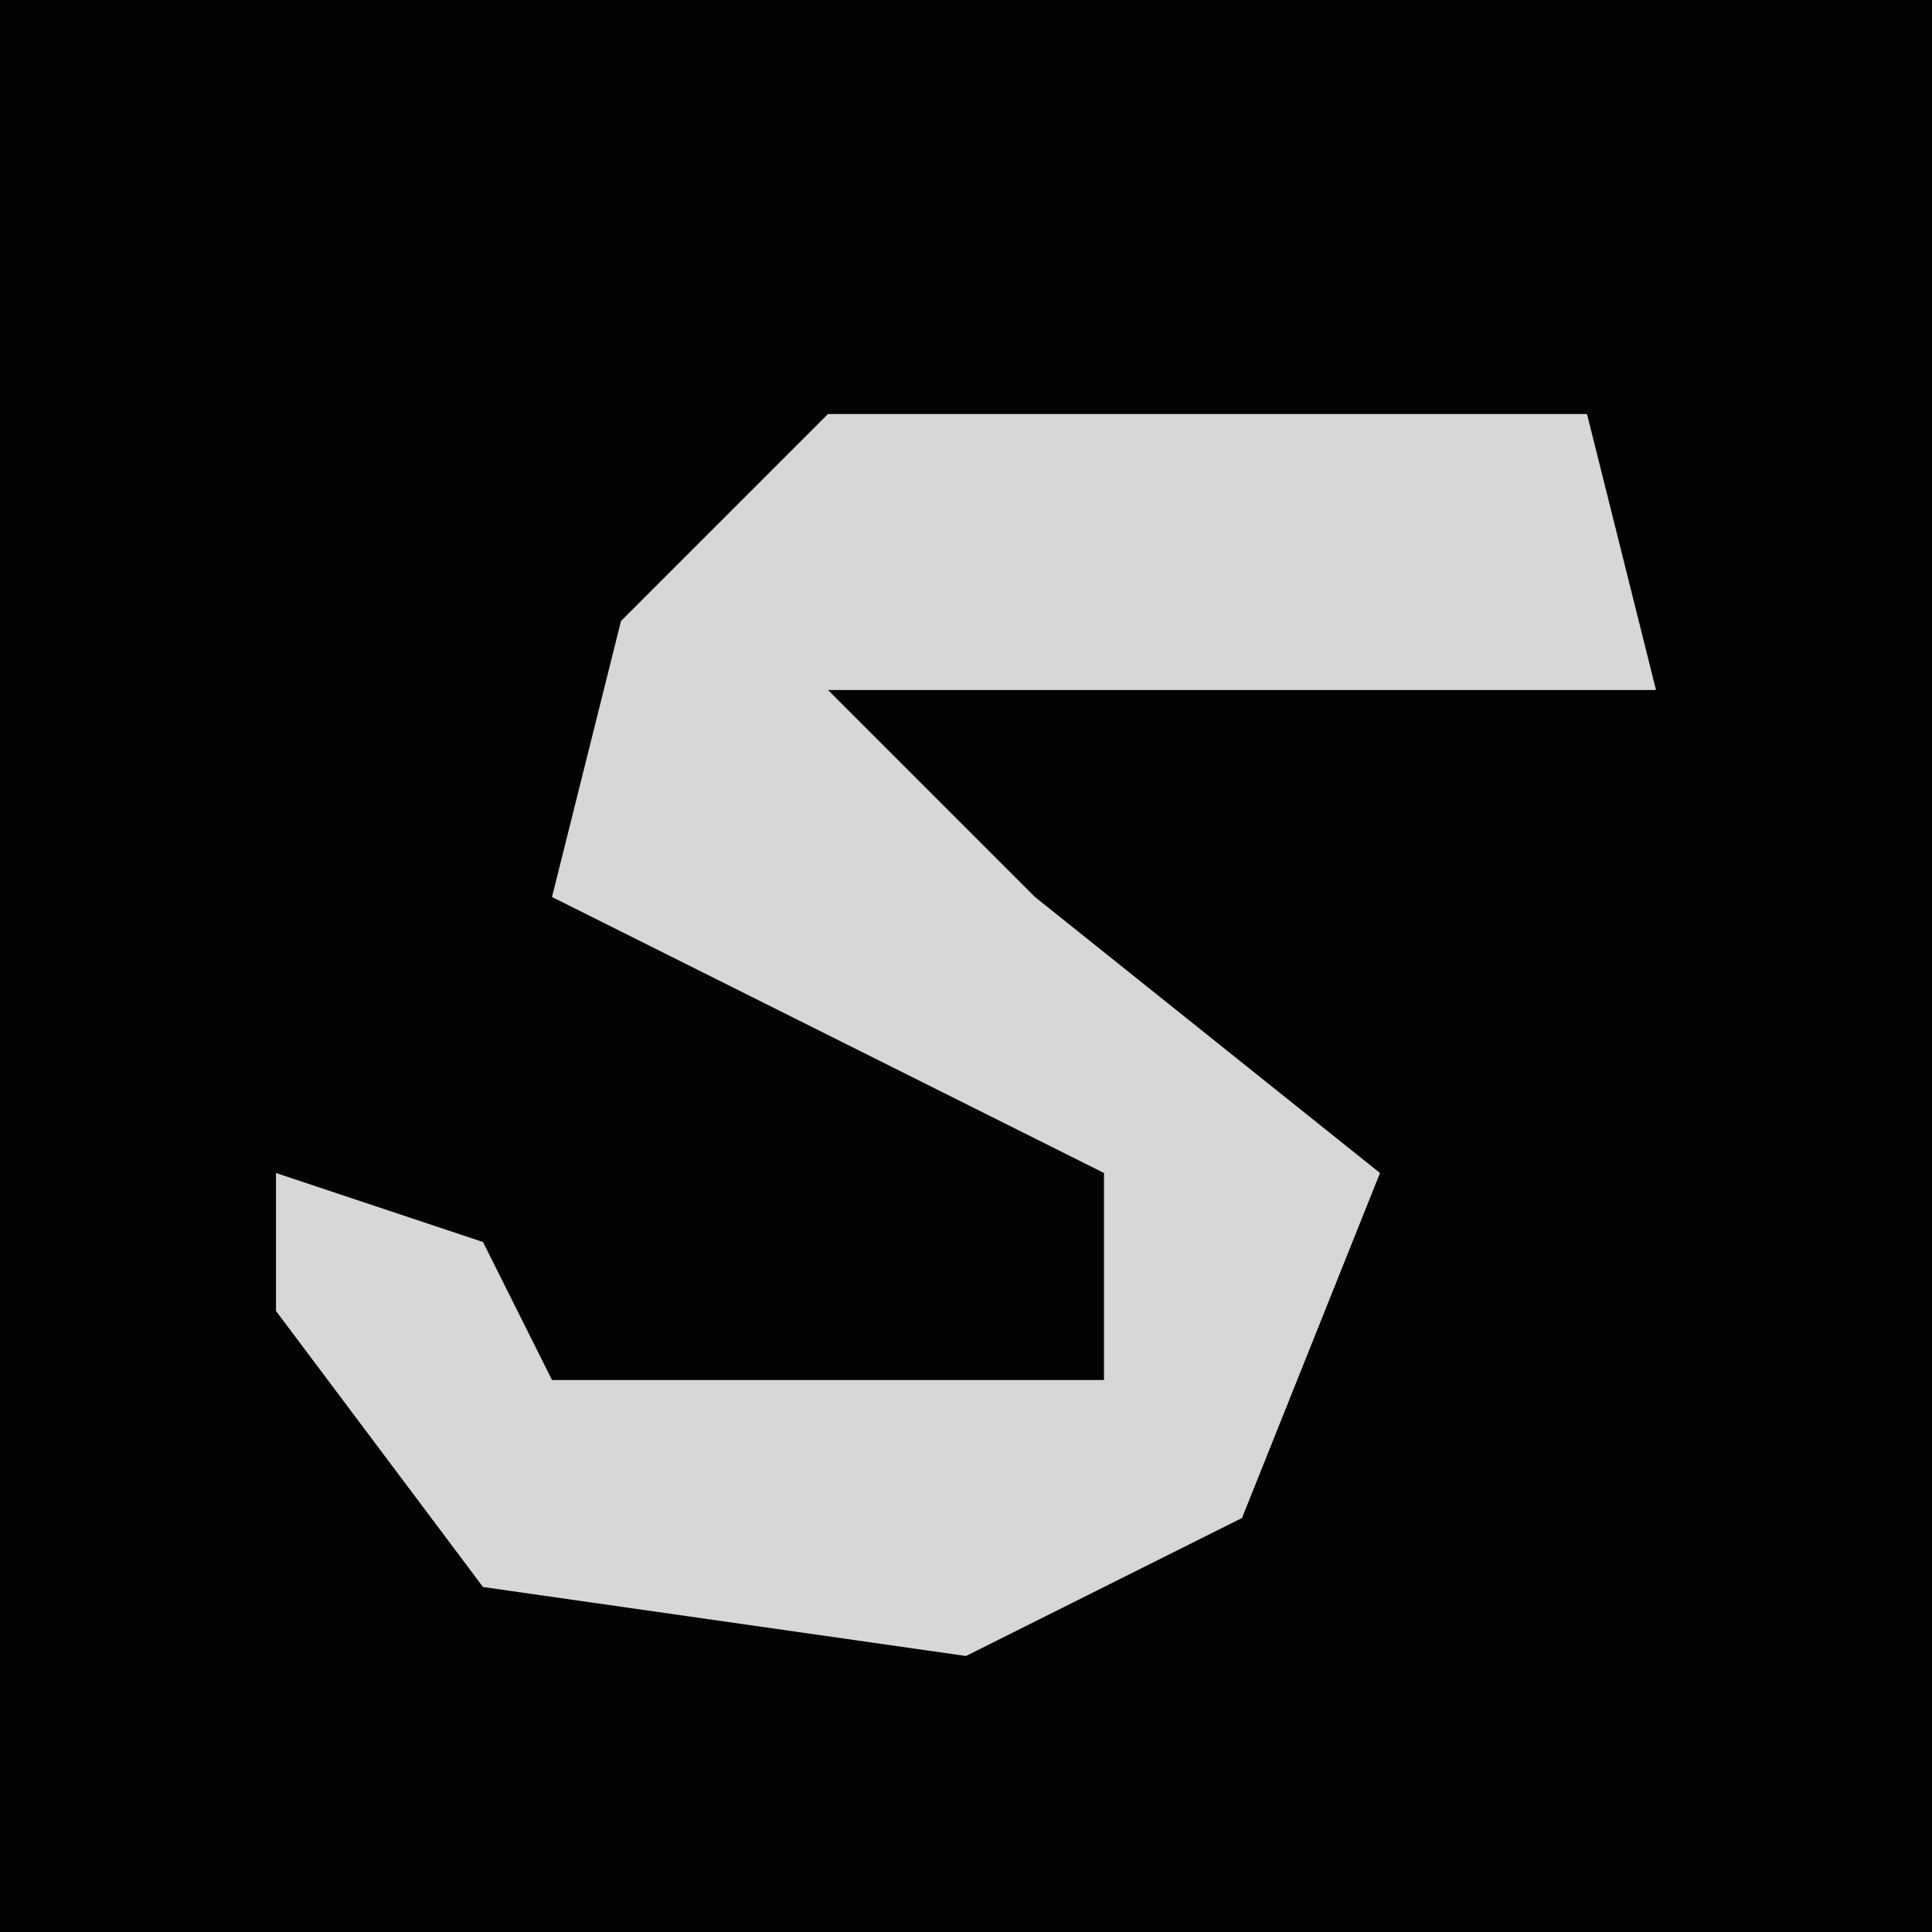 <?xml version="1.0" encoding="UTF-8"?>
<svg version="1.1" xmlns="http://www.w3.org/2000/svg" width="28" height="28">
<path d="M0,0 L28,0 L28,28 L0,28 Z " fill="#030303" transform="translate(0,0)"/>
<path d="M0,0 L11,0 L12,4 L0,4 L3,7 L8,11 L6,16 L2,18 L-5,17 L-8,13 L-8,11 L-5,12 L-4,14 L4,14 L4,11 L-4,7 L-3,3 Z " fill="#D7D7D7" transform="translate(12,6)"/>
</svg>
